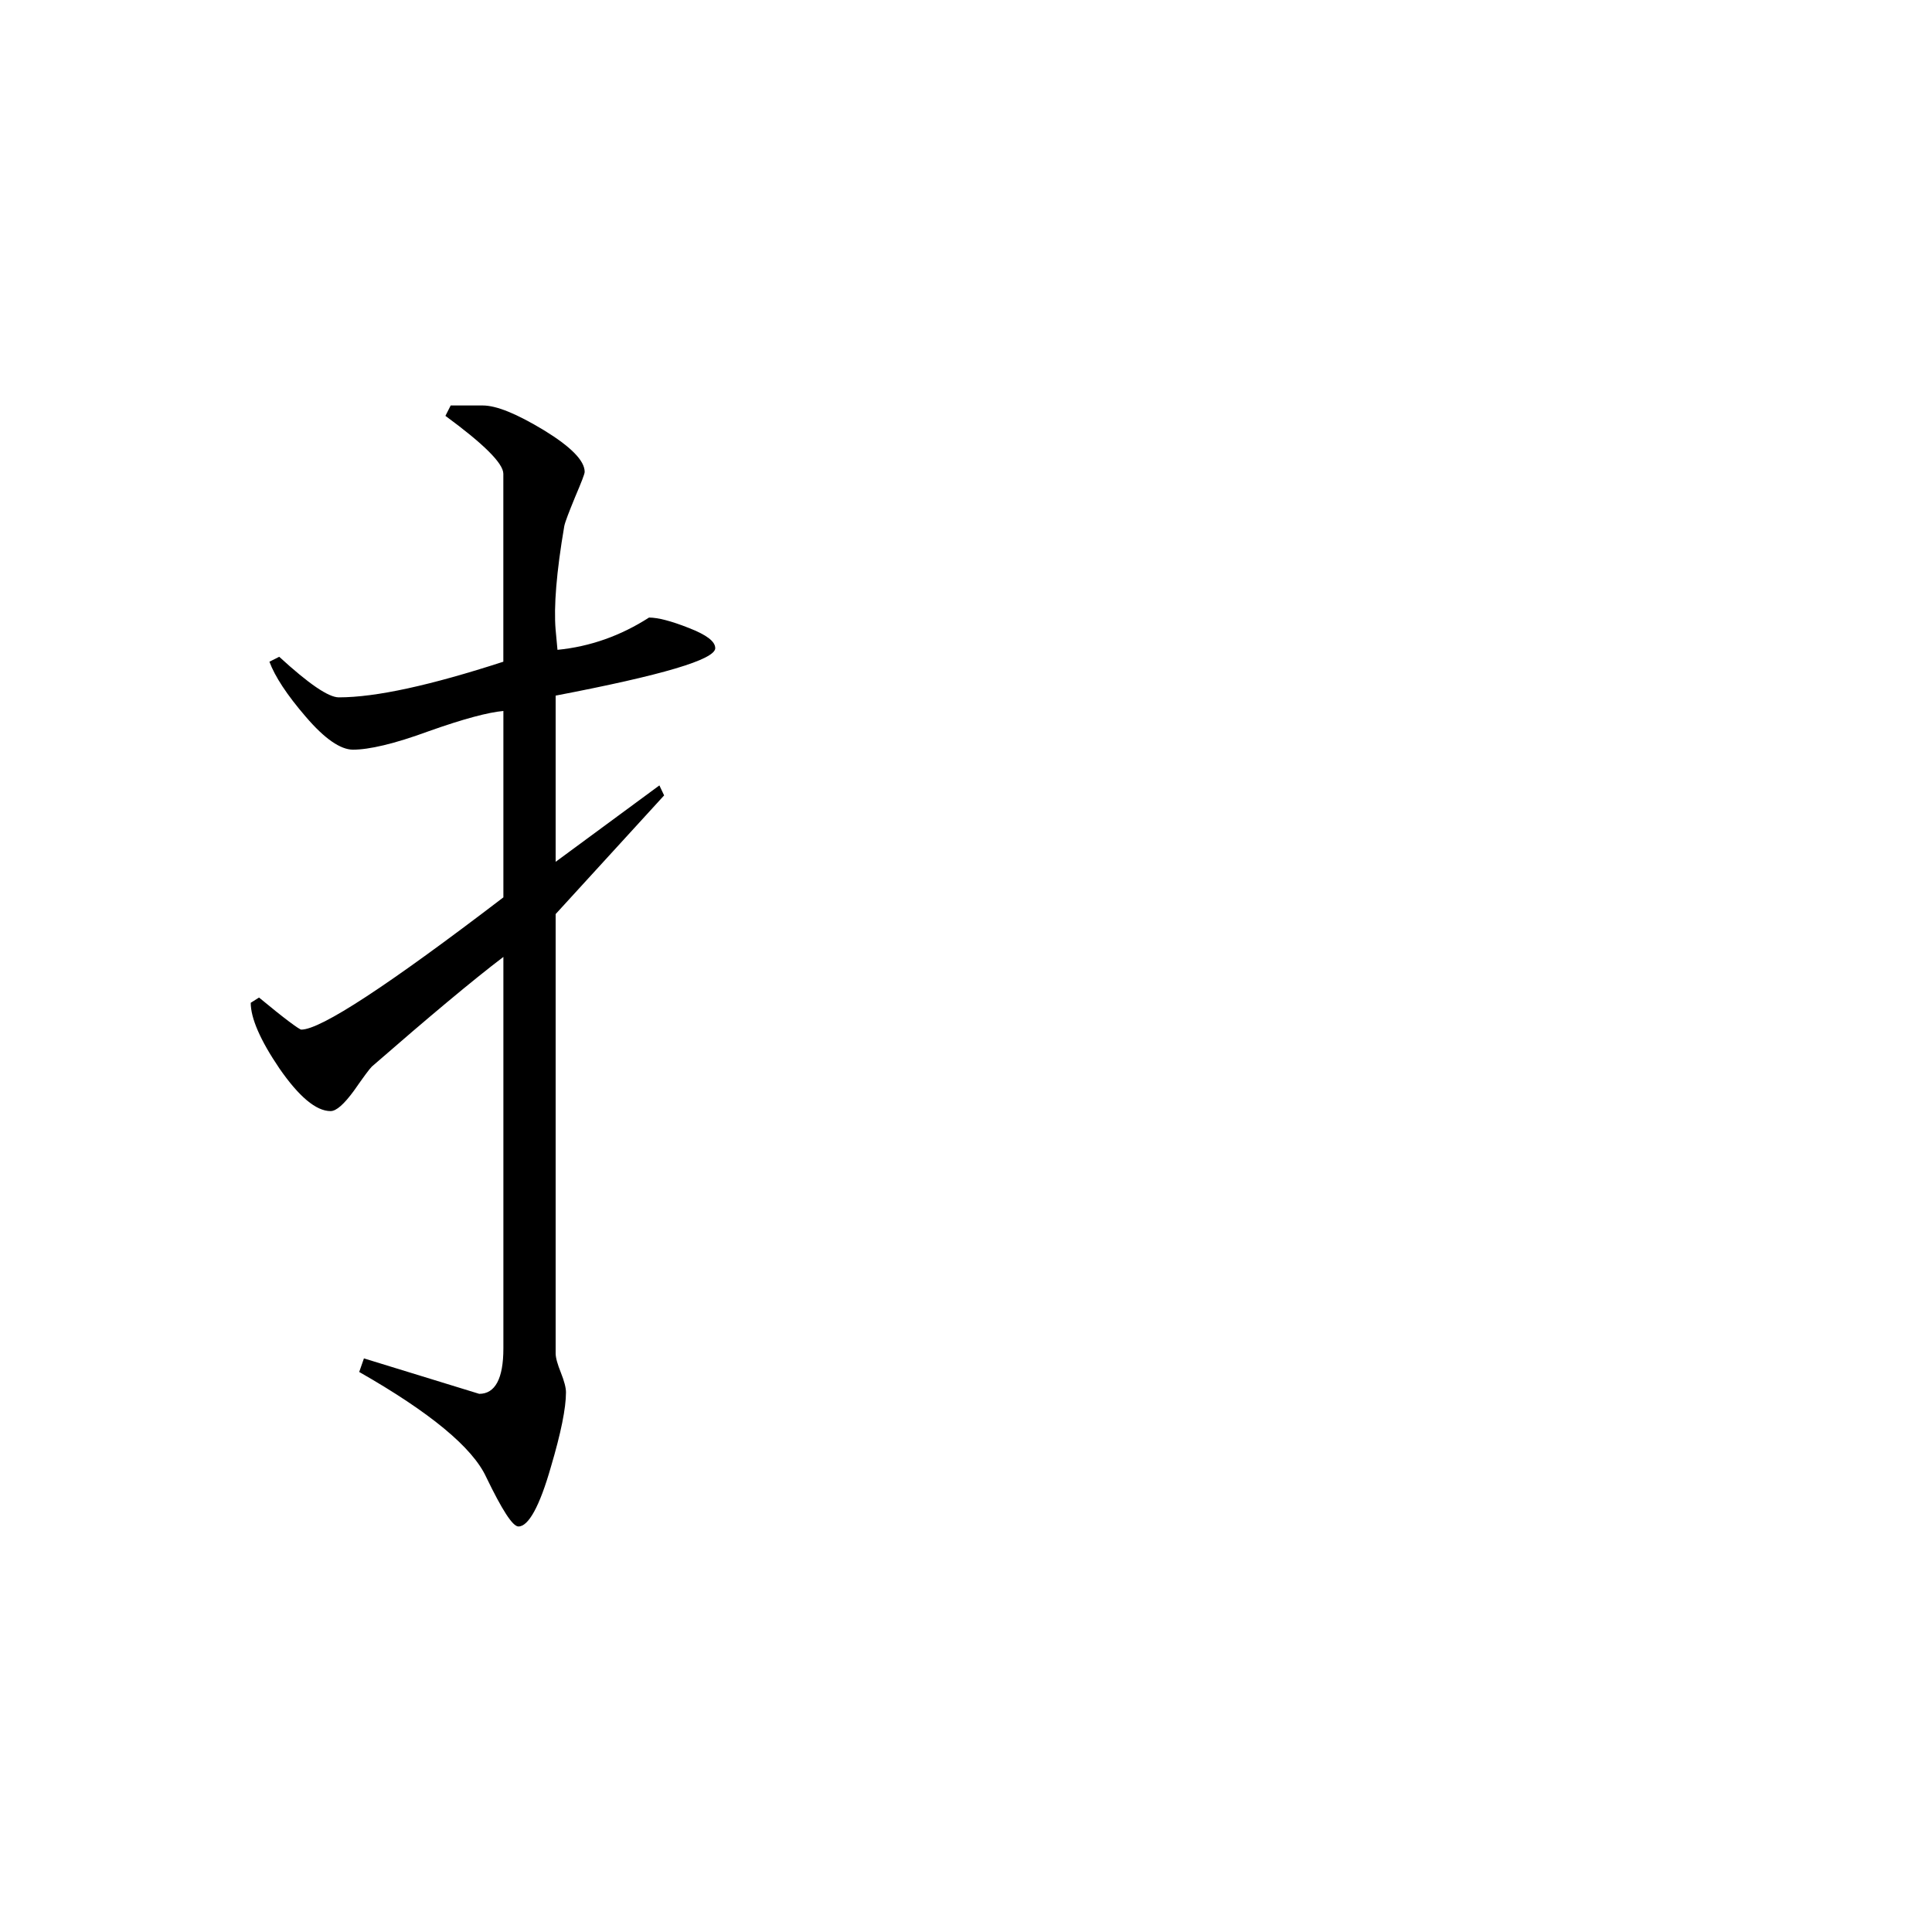<svg height="40" viewBox="0 0 40 40" width="40" xmlns="http://www.w3.org/2000/svg"><path d="m14.809 13.418c0 .238-1.102.562-3.305.984v3.441l2.148-1.582.098.207-2.246 2.457v9.094c0 .094.039.227.109.402.07.176.105.312.105.406 0 .328-.105.844-.312 1.543-.234.82-.465 1.234-.672 1.234-.121 0-.34-.344-.668-1.023-.281-.609-1.156-1.336-2.629-2.176l.098-.281 2.387.734c.328 0 .5-.312.5-.941v-8.105c-.637.484-1.547 1.246-2.723 2.27-.055.055-.172.215-.371.5-.203.277-.363.422-.484.422-.301 0-.656-.301-1.059-.883-.398-.586-.594-1.043-.594-1.359l.172-.109c.531.441.836.664.875.664.402 0 1.797-.914 4.184-2.738v-3.859c-.309.027-.816.16-1.543.418-.723.266-1.242.383-1.57.383-.258 0-.586-.223-.977-.68-.391-.453-.641-.836-.754-1.141l.203-.102c.613.562 1.02.84 1.234.84.77 0 1.902-.25 3.406-.738v-3.891c0-.215-.406-.617-1.199-1.199l.109-.215h.664c.285 0 .703.172 1.266.512.555.34.844.629.844.863 0 .043-.07.219-.199.523-.125.305-.203.504-.223.598-.164.957-.219 1.672-.18 2.141l.039.422c.676-.066 1.312-.293 1.895-.668.184 0 .457.07.824.215.363.141.547.277.547.418zm0 0"/></svg>